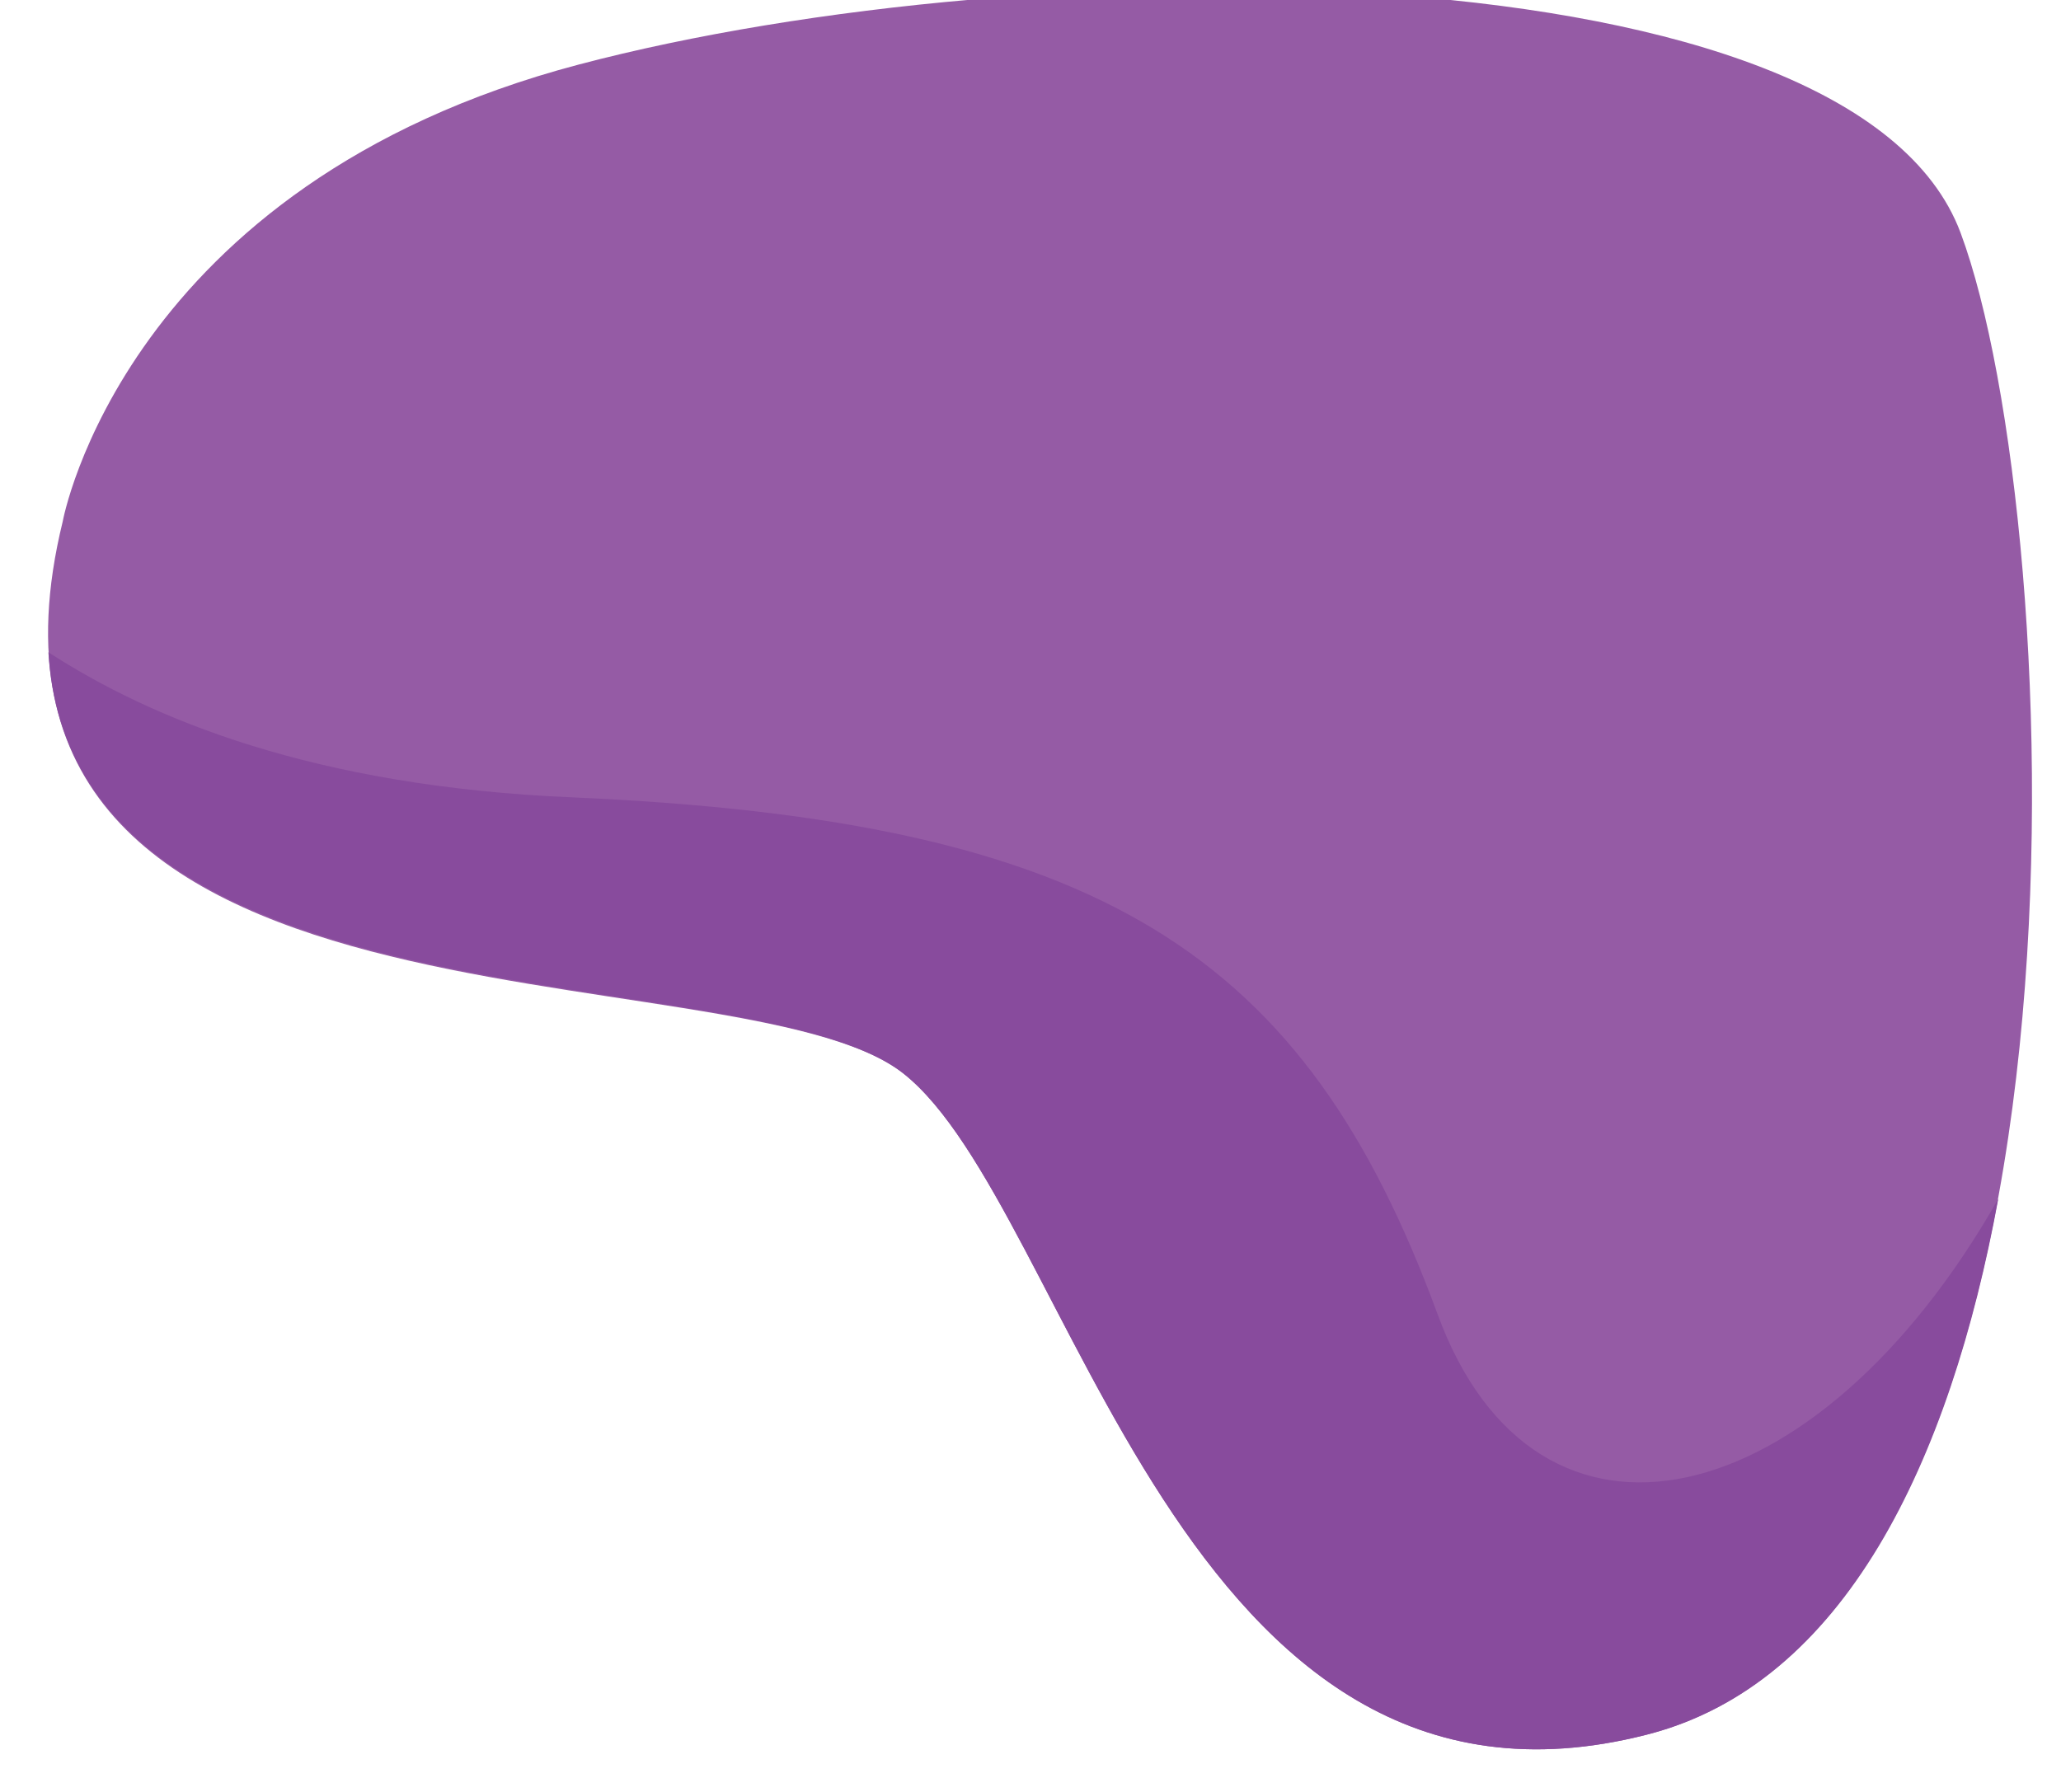 <?xml version="1.0" encoding="UTF-8"?>
<svg xmlns="http://www.w3.org/2000/svg" width="115" height="100" viewBox="672 108 115 100">
    <g>
        <path fill="#955BA5" d="M675.5,137.1c0,0,3.4-18.8,28.8-25.5s71.1-6.7,77.1,9.4s8.6,77.1-17.5,83.8c-26.1,6.7-32.1-29.5-41.5-36.9
           C713.1,160.6,668.1,167.3,675.5,137.1z"/>
        <path fill="#884B9D" d="M783.5,174.9c-10.1,17.8-25.8,21.5-31.3,6.4c-7.4-20.1-18.7-27.5-48.2-28.8c-14.5-0.6-23.6-4.4-29.3-8.1
           c1.3,21.7,39.2,16.8,47.7,23.5c9.4,7.4,15.4,43.6,41.5,36.9C774.9,202,780.8,189.6,783.5,174.9z"/>
    </g>
</svg>